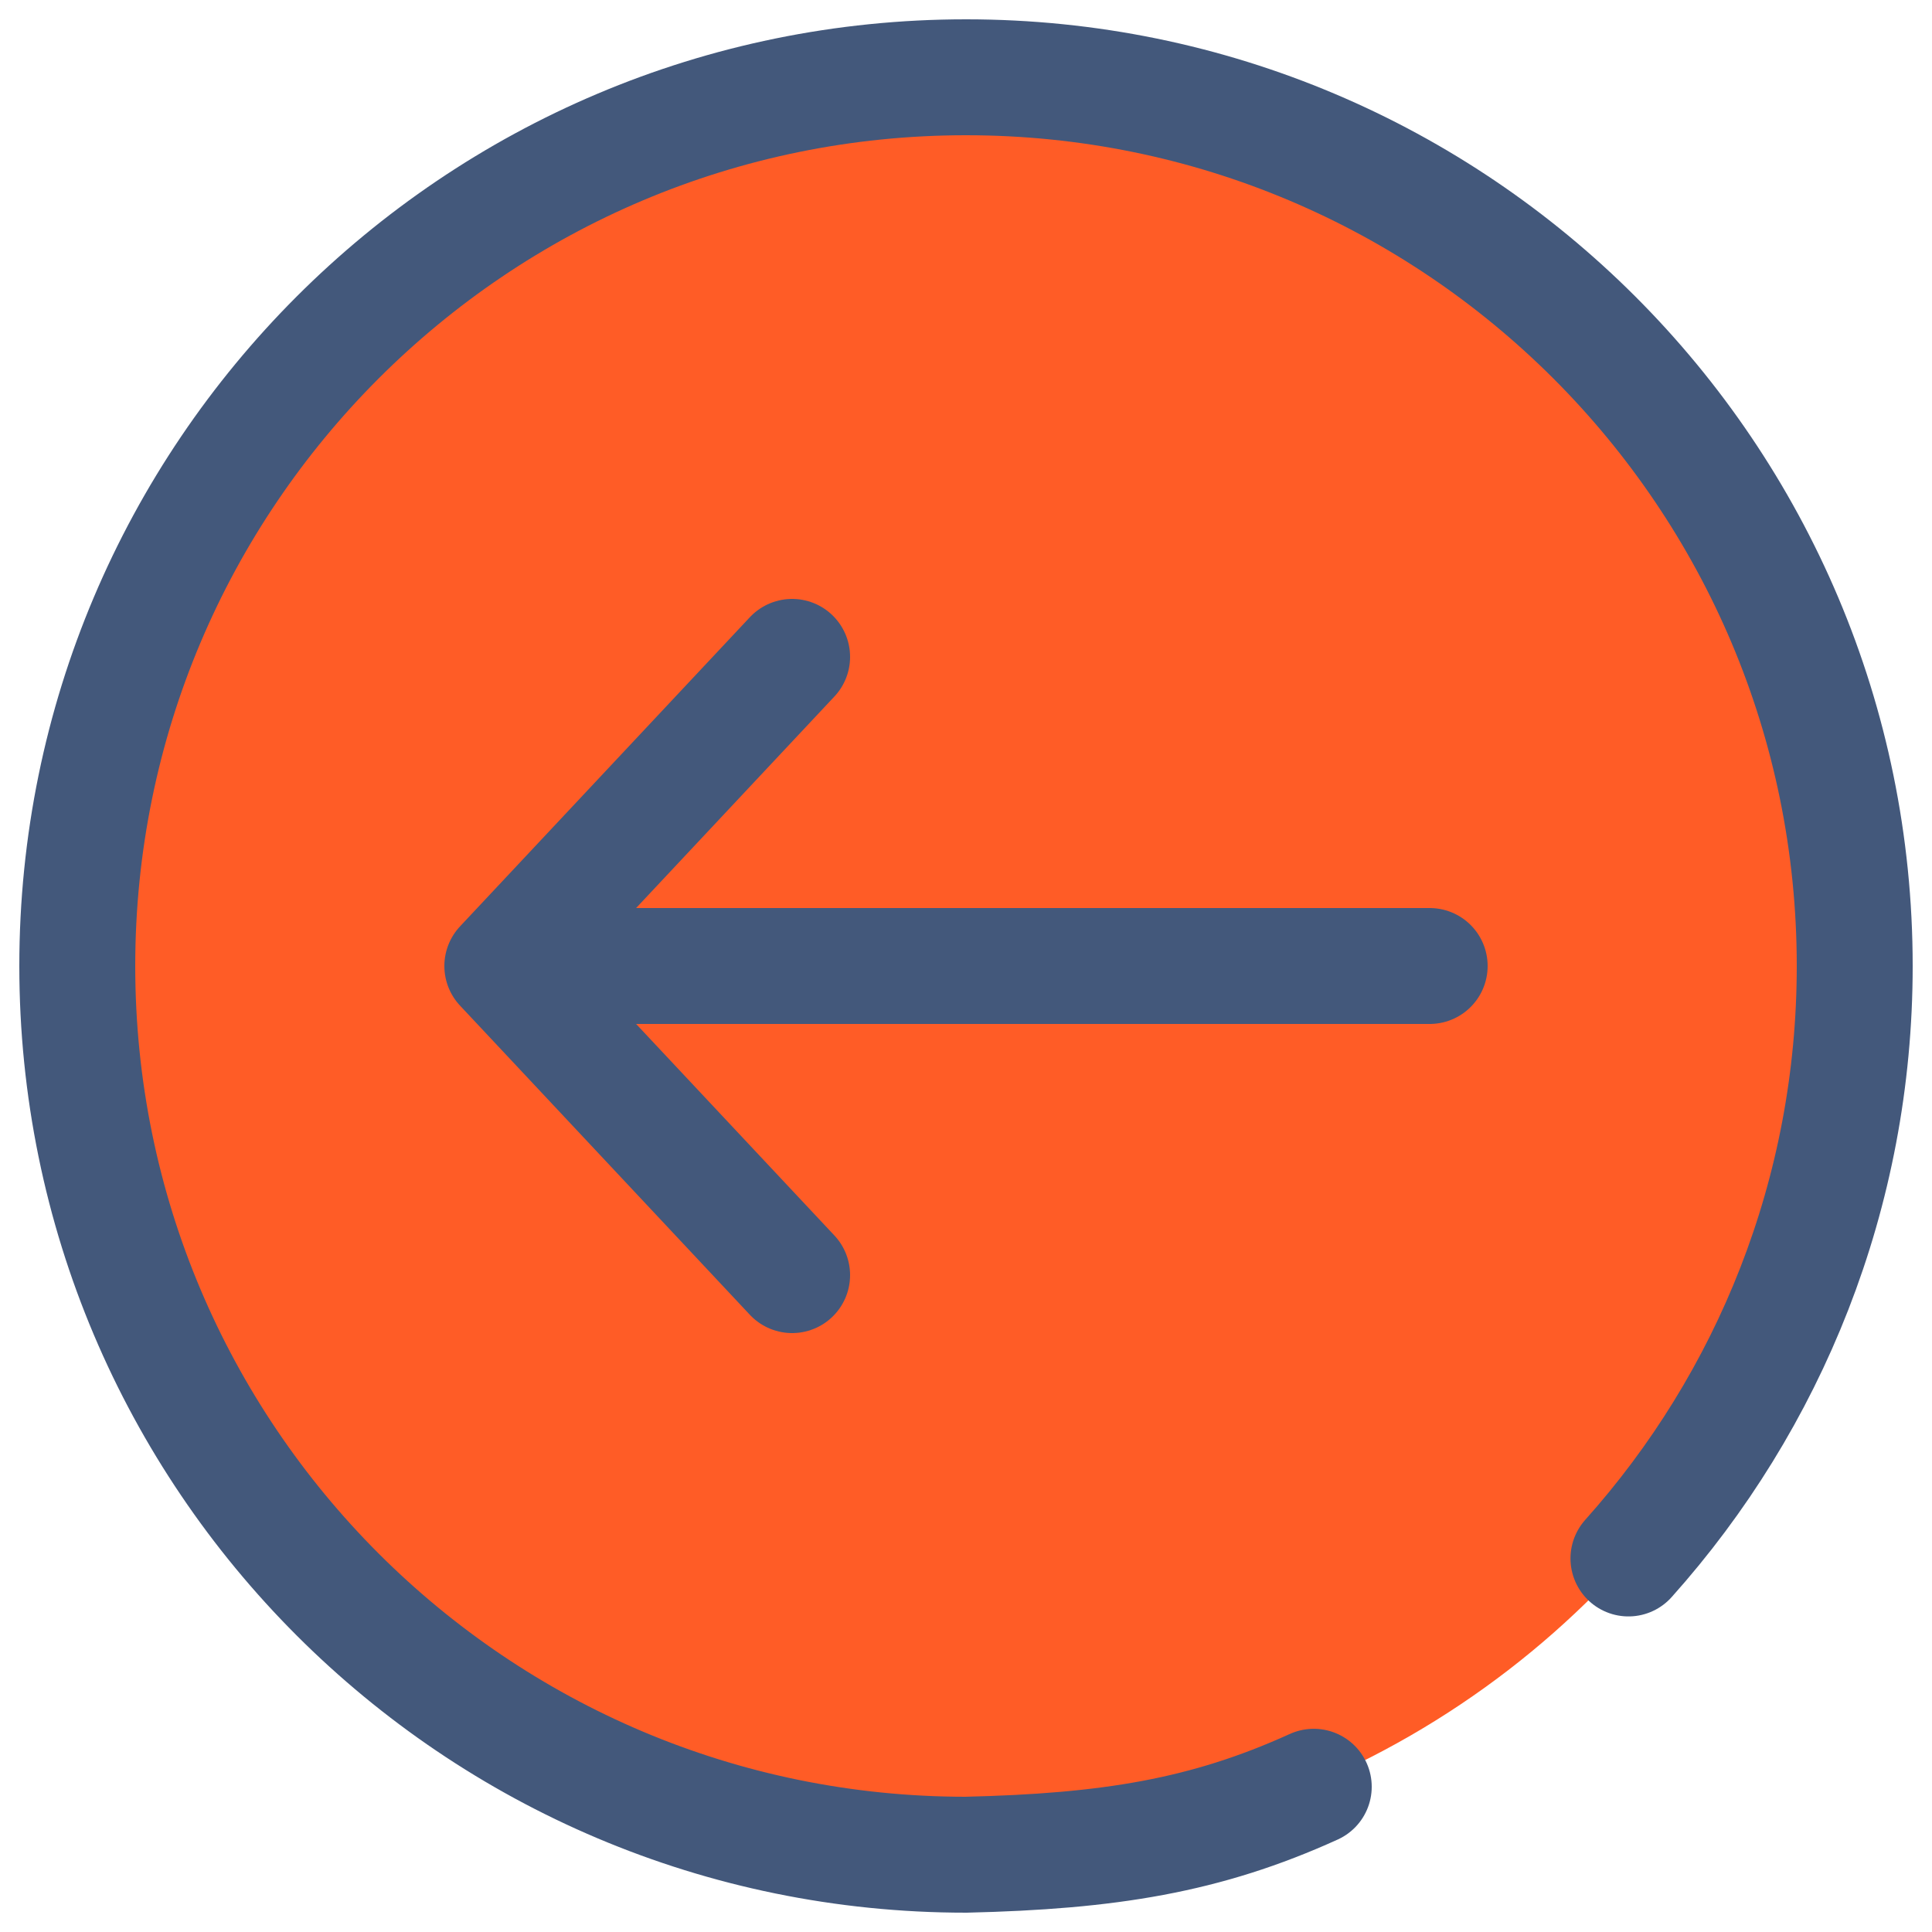 <svg width="50" height="50" viewBox="0 0 50 50" fill="none" xmlns="http://www.w3.org/2000/svg">
<circle r="23" transform="matrix(-1 0 0 1 25 25)" fill="#ff5c26"/>
<path d="M42.144 40.333C45.785 36.264 48 30.891 48 25C48 12.297 37.703 2 25 2C12.297 2 2 12.297 2 25C2 37.703 12.297 48 25 48C28.689 47.913 31.197 47.515 34 46.241" stroke="#43587b" stroke-width="3" stroke-linecap="round"/>
<path d="M37 25H13M13 25L20.5 17M13 25L20.5 33" stroke="#43587b" stroke-width="3" stroke-linecap="round" stroke-linejoin="round"/>
</svg>
